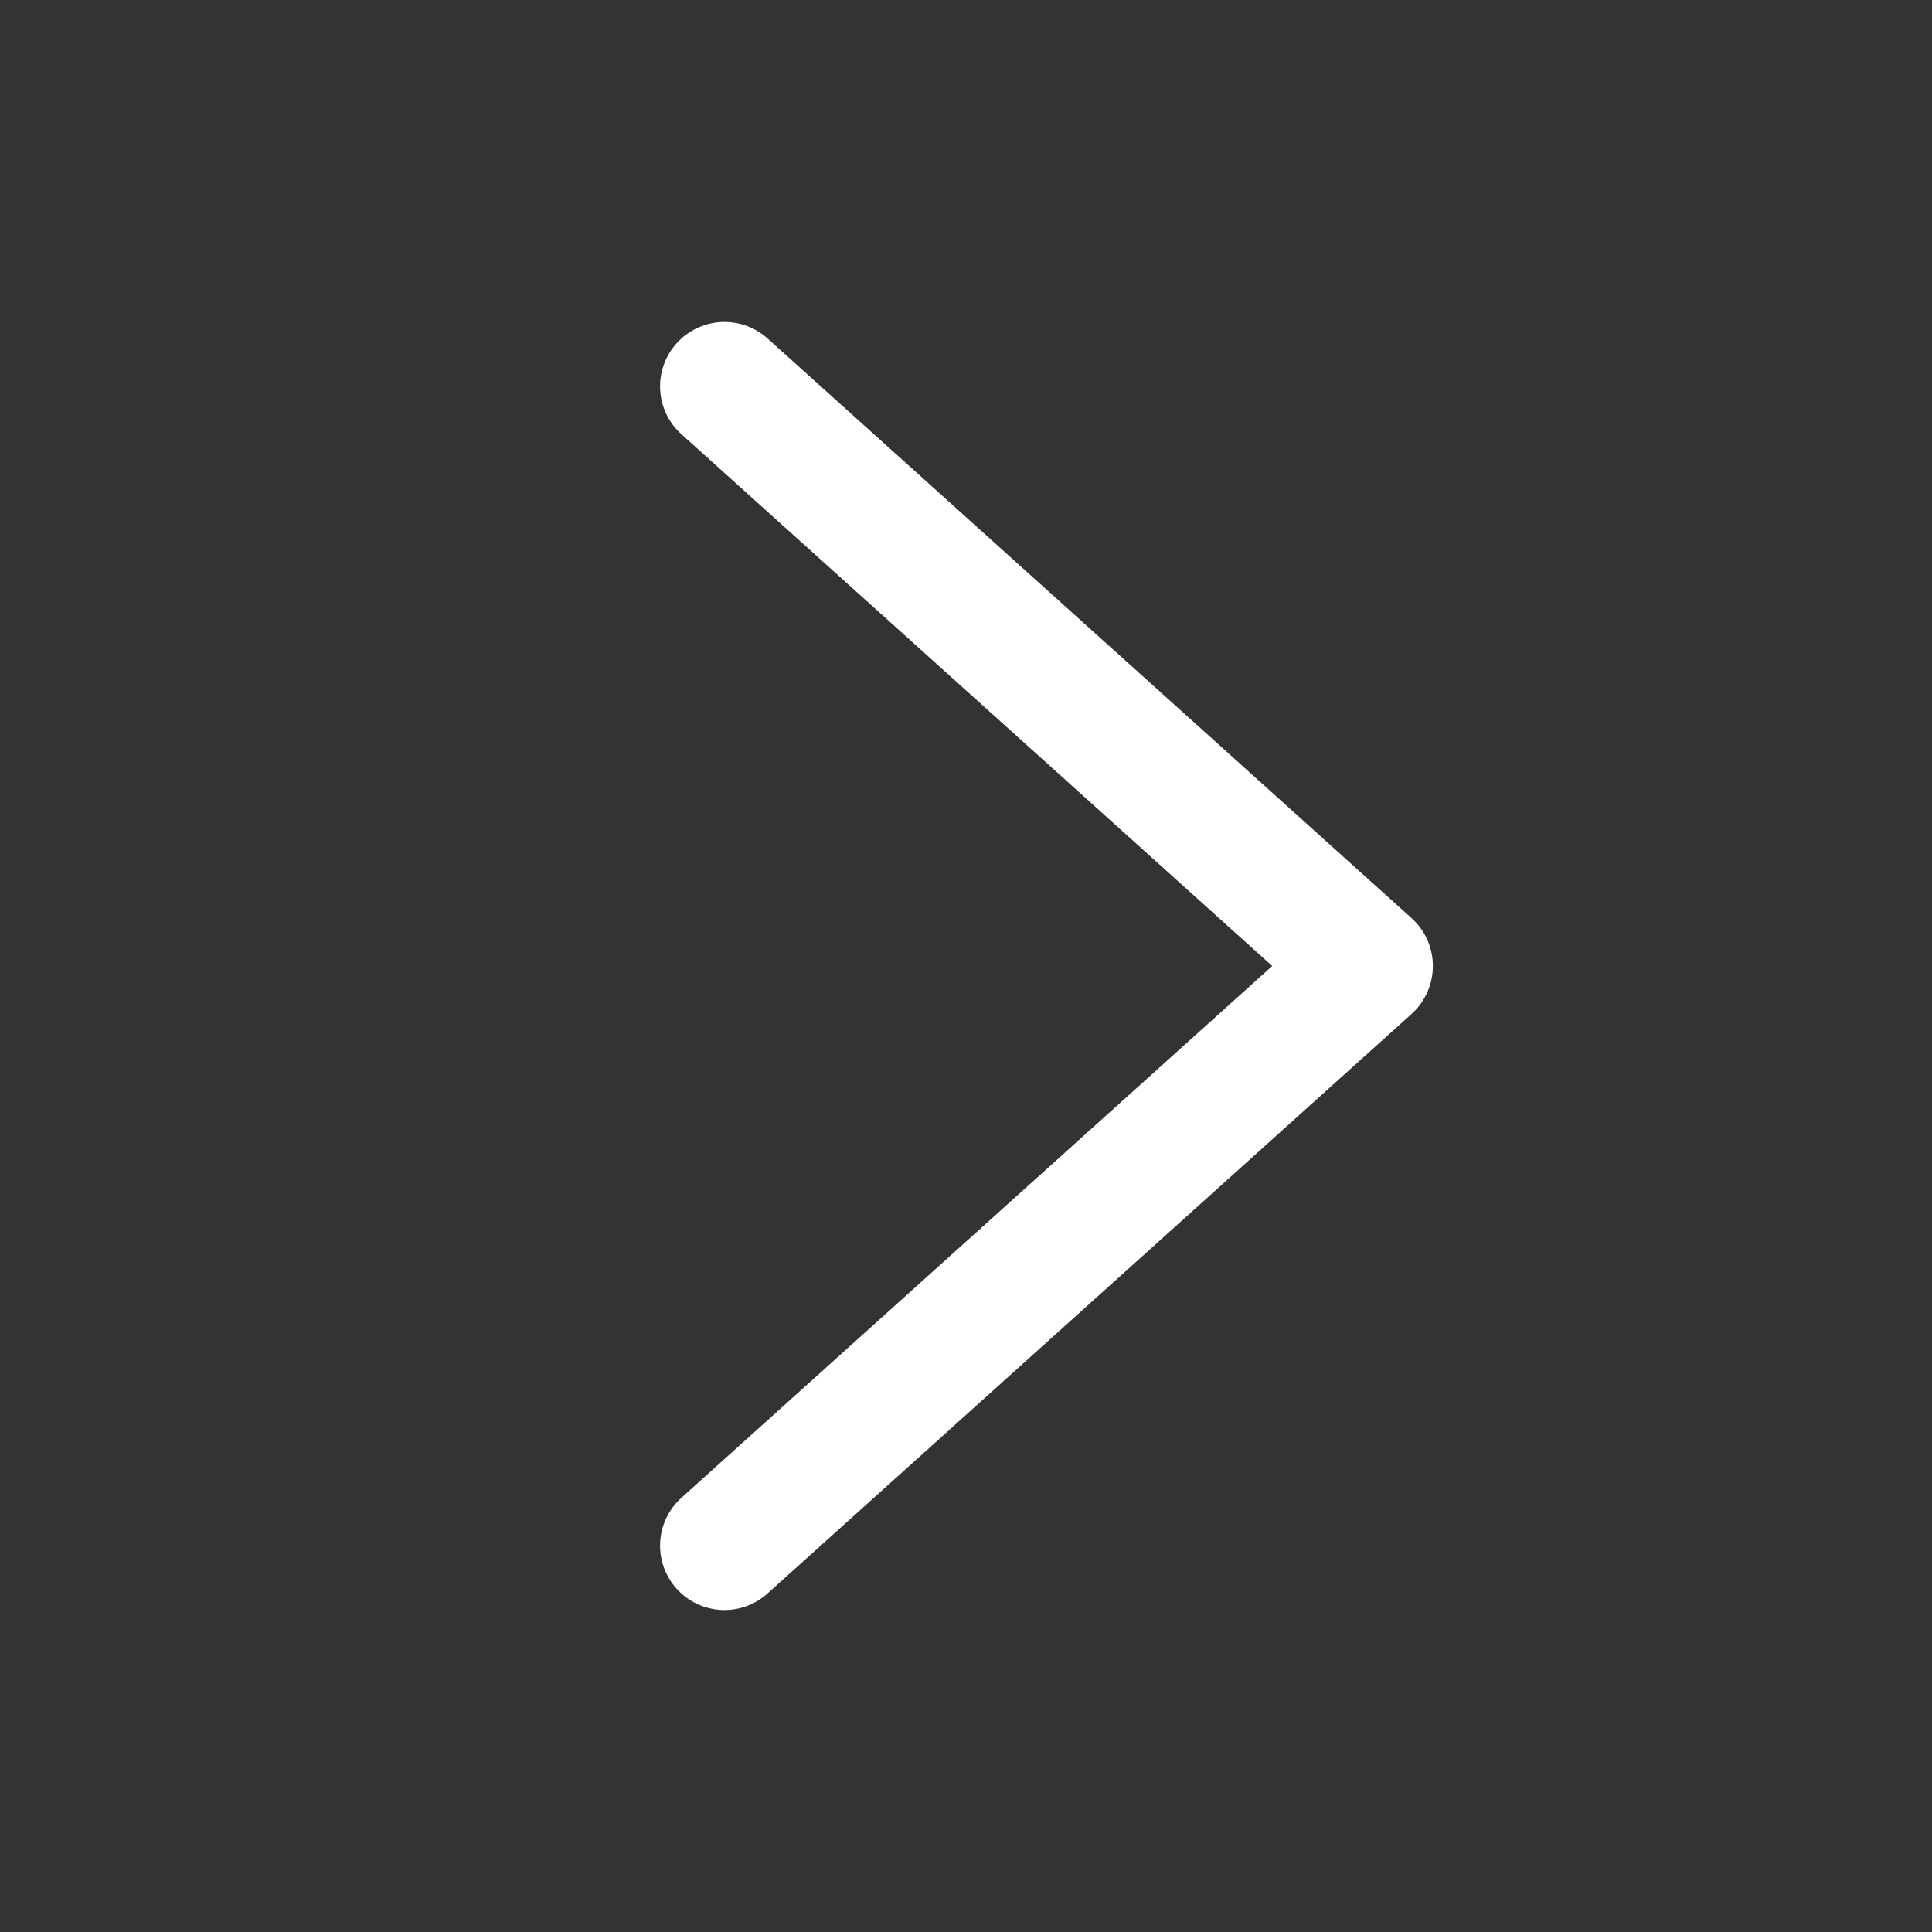<svg width="20" height="20" viewBox="0 0 20 20" fill="none" xmlns="http://www.w3.org/2000/svg">
<rect x="0" y="0" width="20" height="20" fill="#333333" stroke="none"/>
<path fill-rule="evenodd" clip-rule="evenodd" d="M7.004 16.446C7.251 16.72 7.672 16.742 7.946 16.495L14.613 10.496C14.753 10.369 14.833 10.189 14.833 10C14.833 9.811 14.753 9.631 14.613 9.505L7.946 3.504C7.672 3.258 7.251 3.28 7.004 3.554C6.758 3.828 6.78 4.249 7.054 4.495L13.17 10L7.054 15.505C6.78 15.751 6.758 16.172 7.004 16.446Z" fill="white"/>
</svg>
